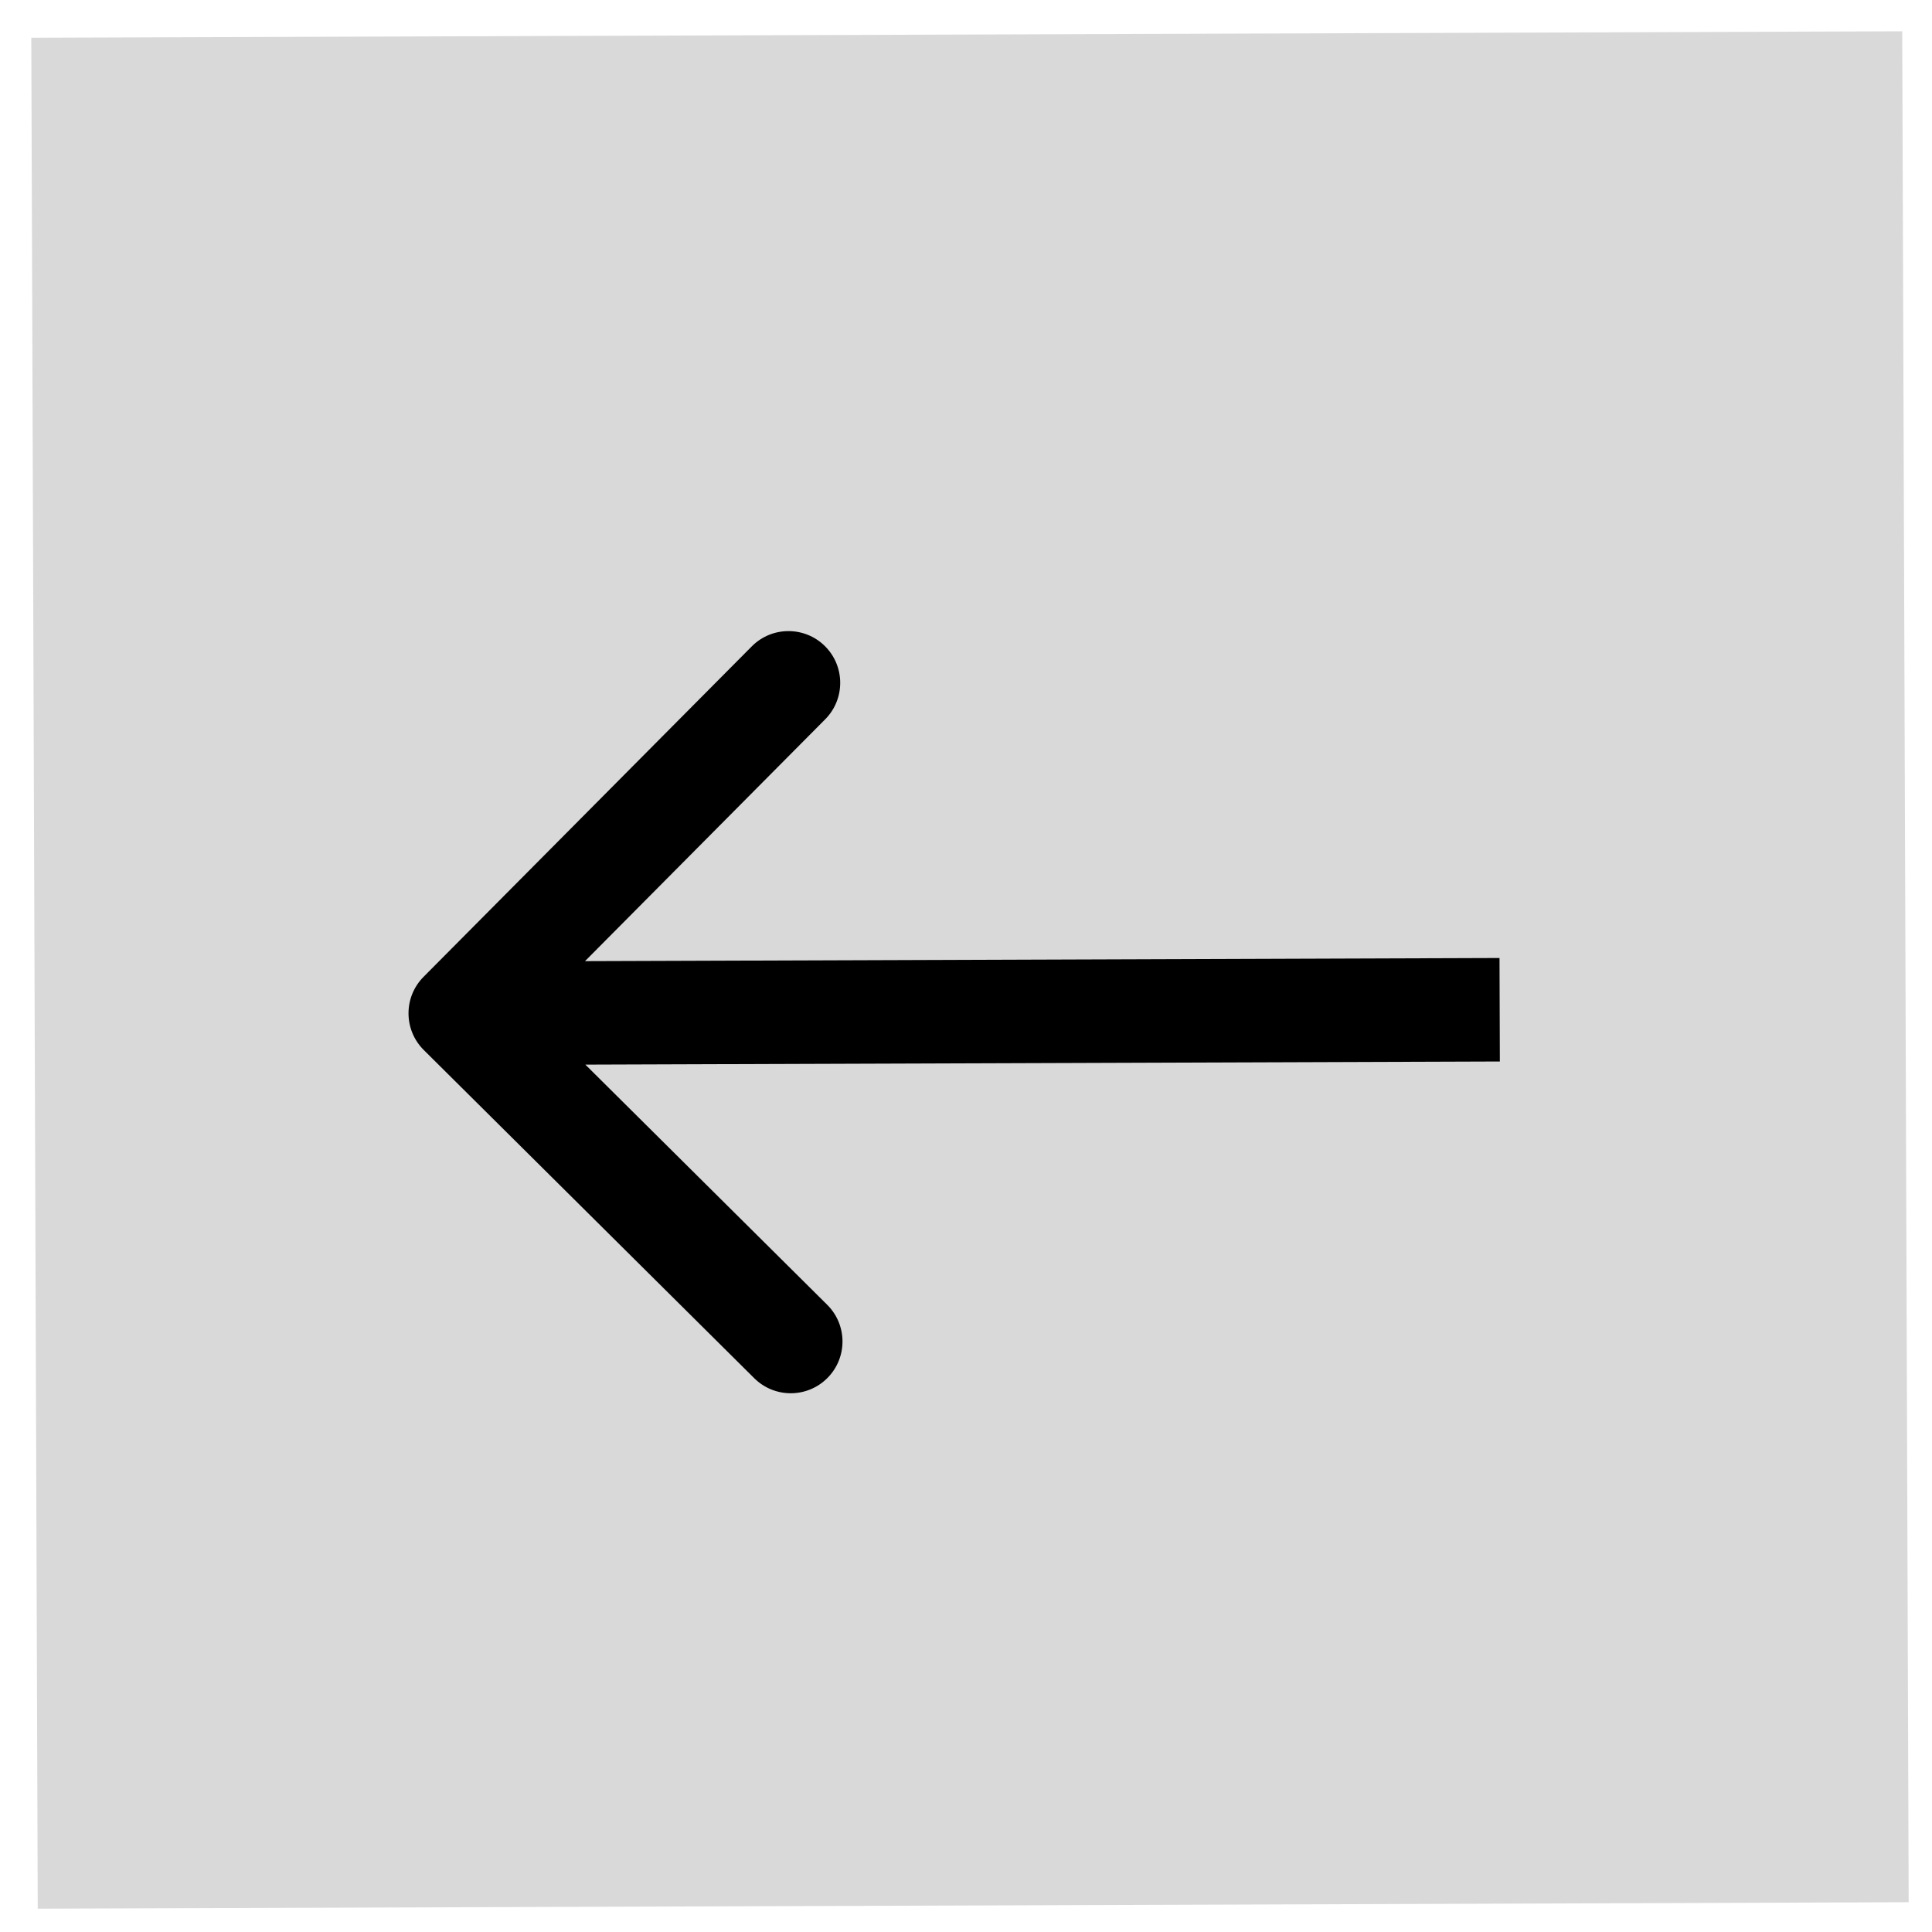 <svg width="56" height="56" viewBox="0 0 56 56" fill="none" xmlns="http://www.w3.org/2000/svg">
<path d="M55.324 55.137L1.094 55.324L0.907 1.094L55.137 0.907L55.324 55.137Z" fill="#D9D9D9"/>
<path d="M12.277 28.314C11.693 28.902 11.696 29.852 12.284 30.436L21.863 39.949C22.451 40.532 23.4 40.529 23.984 39.941C24.568 39.354 24.565 38.404 23.977 37.82L15.462 29.364L23.918 20.85C24.502 20.262 24.499 19.312 23.911 18.728C23.323 18.145 22.373 18.148 21.79 18.736L12.277 28.314ZM43.464 27.768L13.336 27.872L13.346 30.871L43.474 30.768L43.464 27.768Z" fill="black"/>
</svg>
